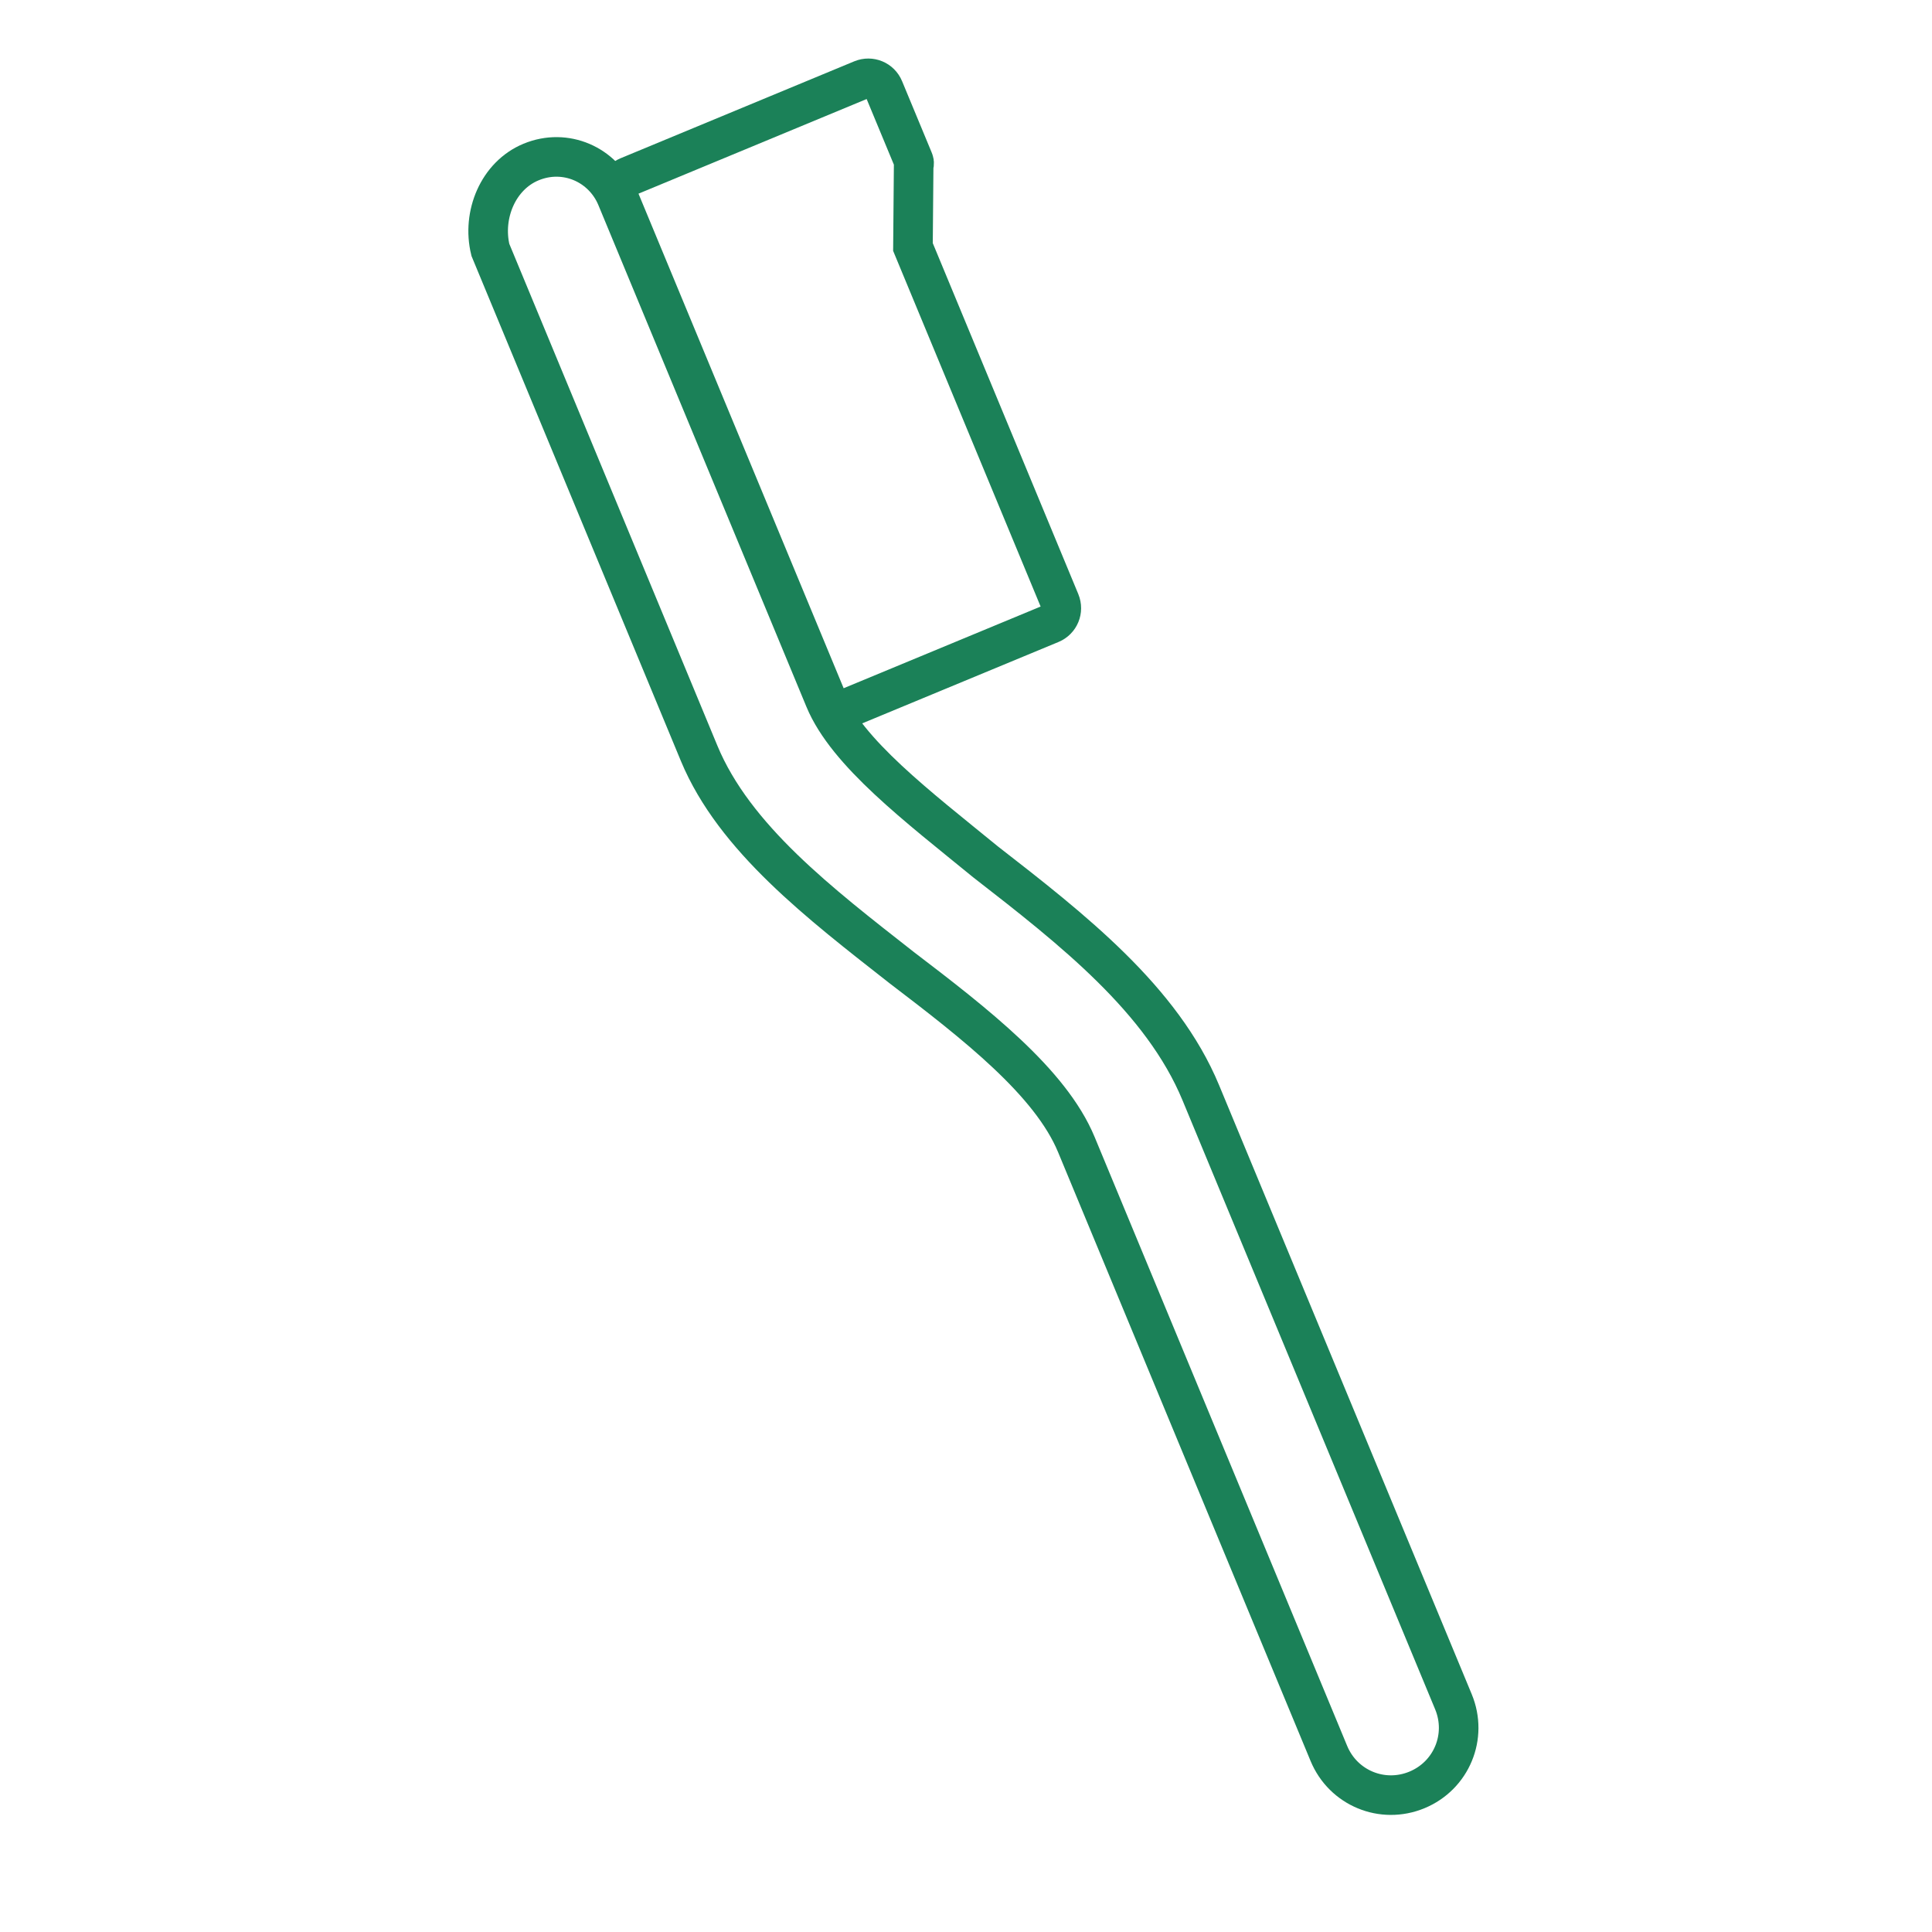 <svg width="33" height="33" viewBox="0 0 33 33" fill="none" xmlns="http://www.w3.org/2000/svg">
<path d="M10.73 3.015L14.72 1.36C14.868 1.299 15.035 1.368 15.096 1.516L15.599 2.728C15.611 2.757 15.623 2.787 15.606 2.828L15.594 4.219L18.106 10.277C18.167 10.425 18.098 10.592 17.951 10.653L14.493 12.087C14.345 12.149 14.178 12.079 14.117 11.931L10.562 3.361C10.513 3.243 10.583 3.076 10.73 3.015Z" stroke="#1B8158" stroke-width="0.676" stroke-miterlimit="10"/>
<path d="M9.07 2.768C9.661 2.523 10.3 2.812 10.533 3.374L14.087 11.944C14.467 12.86 15.679 13.777 16.831 14.719C18.314 15.871 19.85 17.07 20.511 18.666L24.826 29.068C25.071 29.659 24.794 30.328 24.203 30.573C23.612 30.818 22.943 30.541 22.698 29.95L18.384 19.548C17.942 18.484 16.664 17.49 15.399 16.526C14.012 15.438 12.543 14.316 11.942 12.868L8.376 4.268C8.231 3.67 8.508 3.001 9.07 2.768Z" stroke="#1B8158" stroke-width="0.676" stroke-miterlimit="10"/>
</svg>

